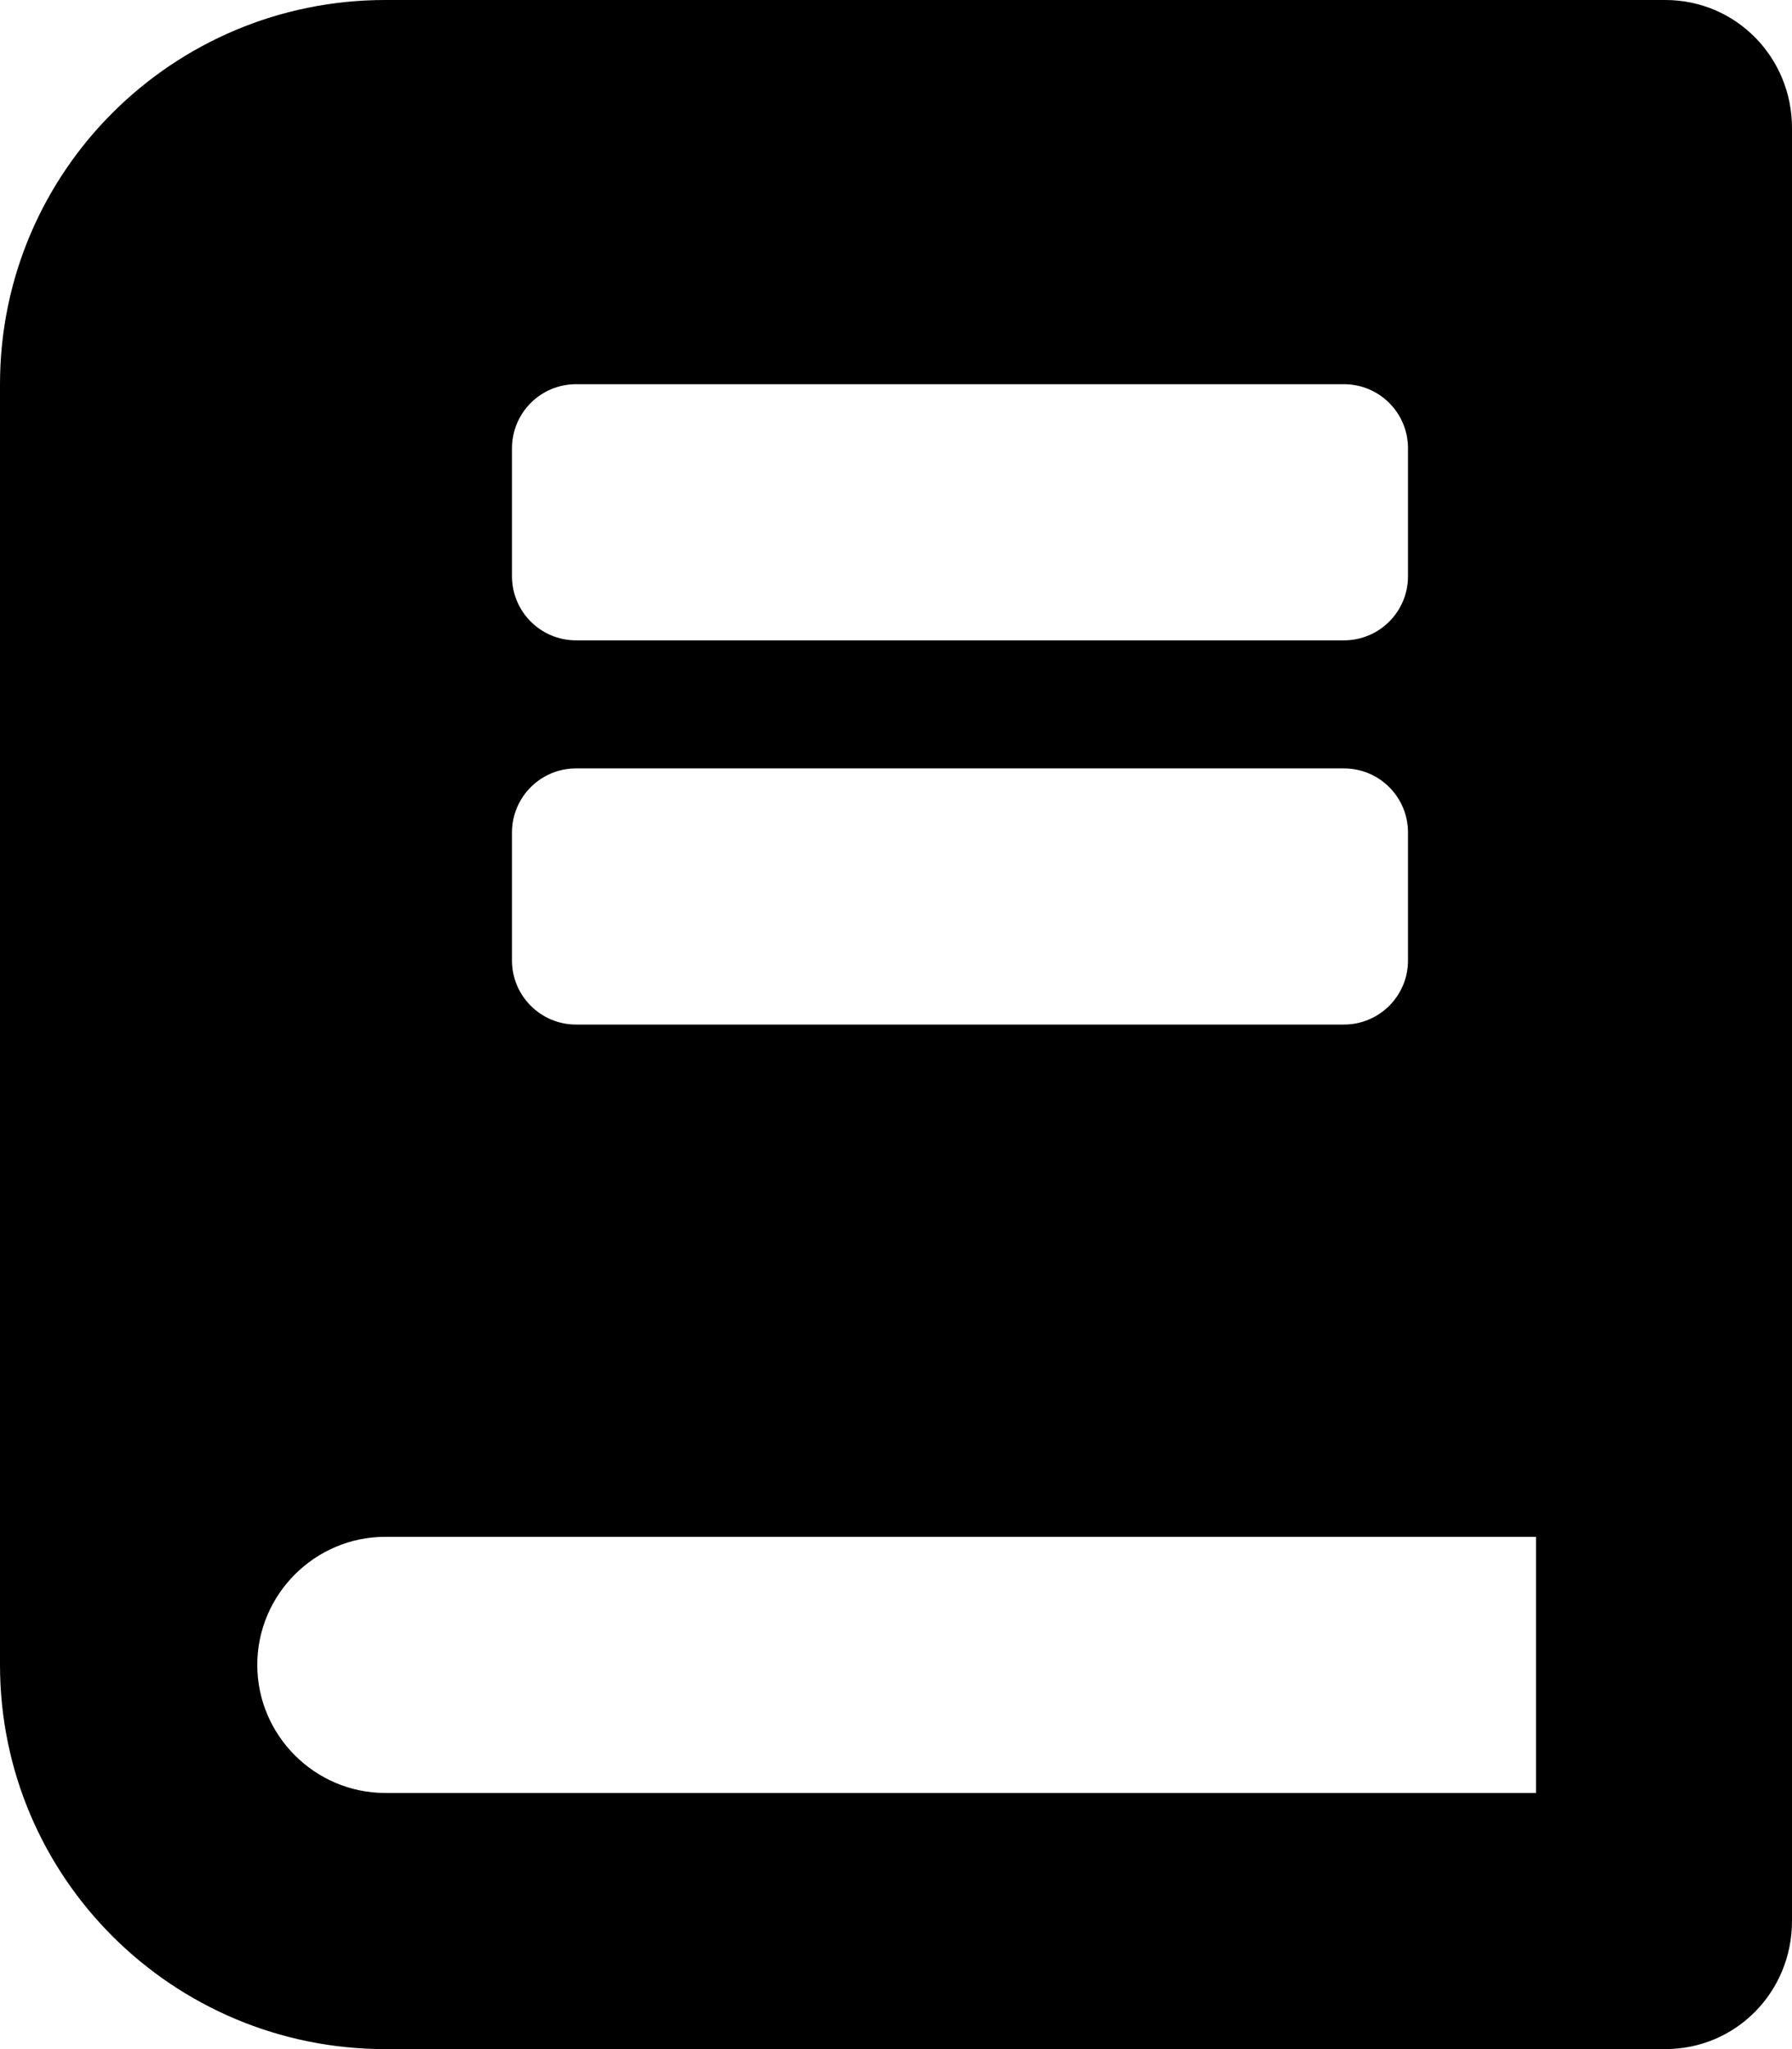 <?xml version="1.0" encoding="iso-8859-1"?>
<!-- Generator: Adobe Illustrator 16.0.0, SVG Export Plug-In . SVG Version: 6.00 Build 0)  -->
<!DOCTYPE svg PUBLIC "-//W3C//DTD SVG 1.1//EN" "http://www.w3.org/Graphics/SVG/1.1/DTD/svg11.dtd">
<svg version="1.1" id="Layer_1" xmlns="http://www.w3.org/2000/svg" xmlns:xlink="http://www.w3.org/1999/xlink" x="0px" y="0px"
	 width="14px" height="16px" viewBox="0 0 14 16" style="enable-background:new 0 0 14 16;" xml:space="preserve">
<path id="Book_6" d="M13.01,0h-10C1.35,0,0,1.34,0,3v10c0,1.66,1.35,3,3.01,3h10c0.553,0,0.99-0.447,0.99-1v-4V1
	C14,0.447,13.562,0,13.01,0z M11,4.5C11,4.776,10.776,5,10.5,5h-6C4.224,5,4,4.776,4,4.5v-1C4,3.224,4.224,3,4.5,3h6
	C10.776,3,11,3.224,11,3.5V4.5z M11,7.5C11,7.776,10.776,8,10.5,8h-6C4.224,8,4,7.776,4,7.5v-1C4,6.224,4.224,6,4.5,6h6
	C10.776,6,11,6.224,11,6.5V7.5z M12,14H3.01c-0.55,0-1-0.45-1-1s0.45-1,1-1h1H12V14z"/>
<g>
</g>
<g>
</g>
<g>
</g>
<g>
</g>
<g>
</g>
<g>
</g>
<g>
</g>
<g>
</g>
<g>
</g>
<g>
</g>
<g>
</g>
<g>
</g>
<g>
</g>
<g>
</g>
<g>
</g>
</svg>
